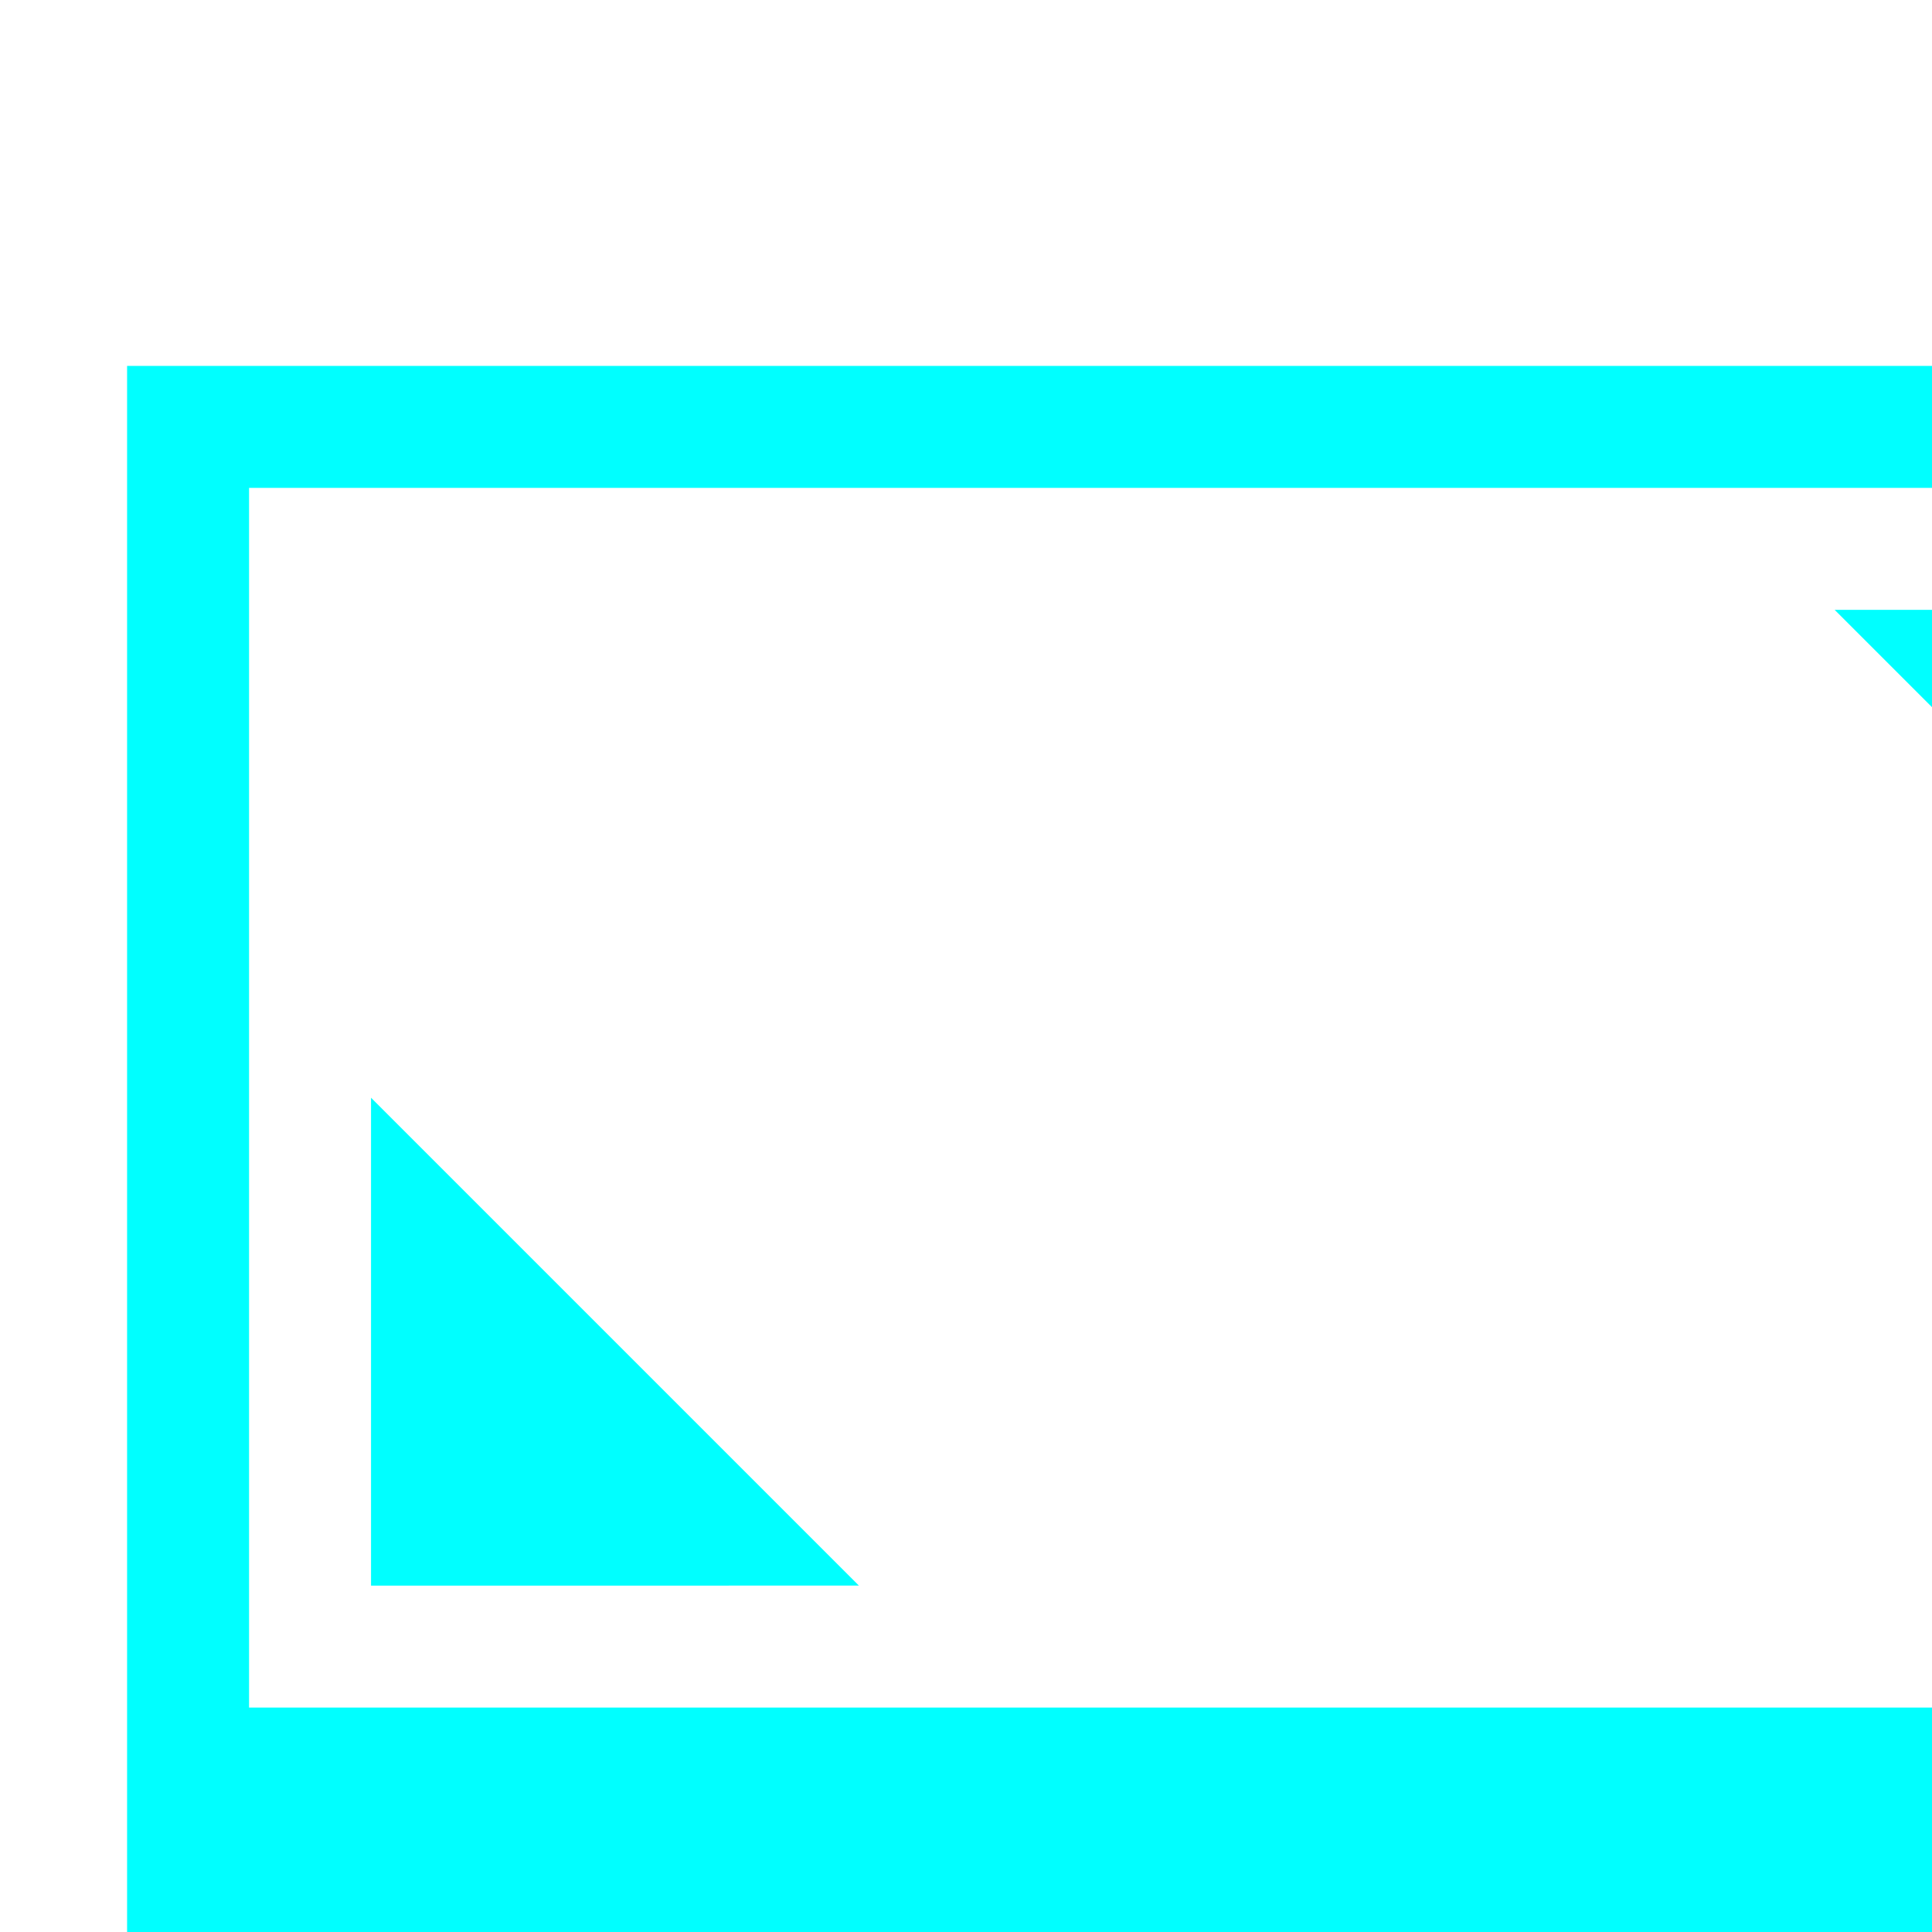 <?xml version="1.0" encoding="UTF-8" standalone="no"?>
<svg
   viewBox="0 0 15.84 15.84"
   id="svg"
   version="1.1"
   inkscape:version="1.2 (dc2aedaf03, 2022-05-15)"
   width="100%"
   height="100%"
   sodipodi:docname="preferences.svg"
   xmlns:inkscape="http://www.inkscape.org/namespaces/inkscape"
   xmlns:sodipodi="http://sodipodi.sourceforge.net/DTD/sodipodi-0.dtd"
   xmlns="http://www.w3.org/2000/svg"
   xmlns:svg="http://www.w3.org/2000/svg"
   xmlns:rdf="http://www.w3.org/1999/02/22-rdf-syntax-ns#"
   xmlns:cc="http://creativecommons.org/ns#"
   xmlns:dc="http://purl.org/dc/elements/1.1/">
  <defs
     id="defs81">
    <style
       id="current-color-scheme-5"
       type="text/css">
      .ColorScheme-Text {
        color:#1a1a1a;
      }
      .ColorScheme-Highlight {
        color:#7F7F7F;
      }
      </style>
  </defs>
  <sodipodi:namedview
     pagecolor="#ffffff"
     bordercolor="#666666"
     borderopacity="1"
     objecttolerance="10"
     gridtolerance="10"
     guidetolerance="10"
     inkscape:pageopacity="1"
     inkscape:pageshadow="2"
     inkscape:window-width="1308"
     inkscape:window-height="768"
     id="namedview32"
     showgrid="true"
     inkscape:zoom="2.8055556"
     inkscape:cx="43.485148"
     inkscape:cy="11.584158"
     inkscape:window-x="0"
     inkscape:window-y="0"
     inkscape:window-maximized="1"
     inkscape:current-layer="svg"
     borderlayer="true"
     showguides="true"
     inkscape:guide-bbox="true"
     inkscape:snap-bbox="true"
     inkscape:snap-nodes="true"
     inkscape:snap-bbox-edge-midpoints="true"
     inkscape:snap-global="true"
     inkscape:bbox-nodes="true"
     scale-x="0.8"
     inkscape:showpageshadow="2"
     inkscape:pagecheckerboard="0"
     inkscape:deskcolor="#d1d1d1" />
  <g
     id="preferences-desktop-display-randr"
     inkscape:label="#g862"
     style="fill:#00ffff">
    <rect
       style="fill:#00ffff;fill-opacity:0;stroke:none"
       id="rect3832"
       width="22"
       height="22"
       x="0.042"
       y="0" />
    <g
       transform="translate(-0.958)"
       id="g855"
       style="fill:#00ffff">
      <path
         sodipodi:nodetypes="cccccccccccccccccccc"
         inkscape:connector-curvature="0"
         class="ColorScheme-Text"
         d="M 7,19 H 17 V 20 H 7 Z m 3,-2 h 4 v 2 H 10 Z M 2,3 V 17 H 22 V 3 Z m 1,1 H 21 V 14 H 3 Z"
         style="fill:#00ffff;fill-opacity:1;stroke:none"
         id="rect7235" />
      <path
         class="ColorScheme-Highlight"
         sodipodi:nodetypes="cccc"
         inkscape:connector-curvature="0"
         id="rect3018"
         d="m 4,9 4,4 H 4 Z"
         style="fill:#00ffff;fill-opacity:1;stroke:none" />
      <path
         style="fill:#00ffff;fill-opacity:1;stroke:none"
         class="ColorScheme-Highlight"
         d="M 20,9 16,5 h 4 z"
         id="path3028"
         inkscape:connector-curvature="0"
         sodipodi:nodetypes="cccc" />
    </g>
  </g>
  <g
     id="preferences-desktop-notification"
     inkscape:label="#g874"
     style="fill:#00ffff">
    <rect
       y="40"
       x="0"
       height="22"
       width="22"
       id="rect3068"
       style="fill:#00ffff;fill-opacity:0;stroke:none" />
    <rect
       style="fill:#00ffff;fill-opacity:1;stroke:none"
       class="ColorScheme-Highlight"
       id="rect4130-82-0"
       width="16"
       height="16"
       x="3"
       y="43"
       ry="8" />
    <path
       inkscape:connector-curvature="0"
       style="fill:#000000;fill-opacity:1;stroke:none"
       class="ColorScheme-Text"
       d="m 10.203,46.2 -0.003,7.2 h 1.6 l 0.003,-7.2 z m 0.8,8 c -0.442,0 -0.8,0.358 -0.8,0.8 0,0.442 0.358,0.8 0.8,0.8 0.442,0 0.8,-0.358 0.8,-0.8 0,-0.442 -0.358,-0.8 -0.8,-0.8 z"
       id="rect4142-6"
       sodipodi:nodetypes="cccccsssss" />
  </g>
  <g
     id="22-22-preferences-system-bluetooth"
     inkscape:label="#g880">
    <rect
       y="94"
       x="44"
       height="22"
       width="22"
       id="rect4645"
       style="fill:none;stroke:none" />
    <path
       id="rect4163-9"
       d="m 54.998,97 v 0.002 7.039 l -3.293,-3.293 -0.002,0.002 c -0.356,-0.356 -0.996,-0.996 -0.996,-0.996 L 50,100.461 54.545,105.002 50,109.543 50.707,110.25 c 0,0 0.64,-0.64 0.996,-0.996 h 0.002 L 55,105.961 V 113 h 1 l 4,-4 -4,-4 4,-4 -4,-4 z M 56,98.416 58.586,101.002 56,103.588 Z m 0,8 2.586,2.586 L 56,111.588 Z"
       style="text-decoration:none;text-decoration-line:none;display:inline;overflow:visible;visibility:visible;fill:currentColor;fill-opacity:1;fill-rule:nonzero;stroke:none;enable-background:accumulate"
       inkscape:connector-curvature="0"
       class="ColorScheme-Text" />
  </g>
  <g
     id="22-22-preferences-system-bluetooth-activated"
     inkscape:label="#g917">
    <rect
       style="fill:none;stroke:none"
       id="rect4674"
       width="22"
       height="22"
       x="66"
       y="94" />
    <path
       id="path908"
       class="ColorScheme-Text"
       d="m 76.998,97 v 0.002 7.039 l -3.293,-3.293 -0.002,0.002 c -0.356,-0.356 -0.996,-0.996 -0.996,-0.996 L 72,100.461 76.545,105.002 72,109.543 72.707,110.25 c 0,0 0.64,-0.64 0.996,-0.996 h 0.002 L 77,105.961 V 113 h 1 l 4,-4 -4,-4 4,-4 -4,-4 z M 78,98.416 80.586,101.002 78,103.588 Z m 0,8 2.586,2.586 L 78,111.588 Z"
       style="text-decoration:none;text-decoration-line:none;display:inline;overflow:visible;visibility:visible;fill:currentColor;fill-opacity:1;fill-rule:nonzero;stroke:none;enable-background:accumulate"
       inkscape:connector-curvature="0" />
    <path
       id="path904"
       d="m 67,104 a 1,1 0 0 0 -1,1 1,1 0 0 0 1,1 1,1 0 0 0 1,-1 1,1 0 0 0 -1,-1 z"
       class="ColorScheme-Highlight"
       style="text-decoration:none;text-decoration-line:none;display:inline;overflow:visible;visibility:visible;fill:currentColor;fill-opacity:1;fill-rule:nonzero;stroke:none;enable-background:accumulate"
       inkscape:connector-curvature="0" />
    <path
       id="path902"
       d="m 71,104 a 1,1 0 0 0 -1,1 1,1 0 0 0 1,1 1,1 0 0 0 1,-1 1,1 0 0 0 -1,-1 z"
       class="ColorScheme-Highlight"
       style="text-decoration:none;text-decoration-line:none;display:inline;overflow:visible;visibility:visible;fill:currentColor;fill-opacity:1;fill-rule:nonzero;stroke:none;enable-background:accumulate"
       inkscape:connector-curvature="0" />
    <path
       id="path900"
       d="m 83,104 a 1,1 0 0 0 -1,1 1,1 0 0 0 1,1 1,1 0 0 0 1,-1 1,1 0 0 0 -1,-1 z"
       class="ColorScheme-Highlight"
       style="text-decoration:none;text-decoration-line:none;display:inline;overflow:visible;visibility:visible;fill:currentColor;fill-opacity:1;fill-rule:nonzero;stroke:none;enable-background:accumulate"
       inkscape:connector-curvature="0" />
    <path
       id="path898"
       d="m 87,104 a 1,1 0 0 0 -1,1 1,1 0 0 0 1,1 1,1 0 0 0 1,-1 1,1 0 0 0 -1,-1 z"
       class="ColorScheme-Highlight"
       style="text-decoration:none;text-decoration-line:none;display:inline;overflow:visible;visibility:visible;fill:currentColor;fill-opacity:1;fill-rule:nonzero;stroke:none;enable-background:accumulate"
       inkscape:connector-curvature="0" />
  </g>
  <g
     id="22-22-preferences-system-bluetooth-inactive"
     inkscape:label="#g886">
    <rect
       style="fill:none;stroke:none"
       id="rect4162"
       width="22"
       height="22"
       x="22"
       y="94" />
    <path
       sodipodi:nodetypes="cccccccccccccccccccccccccccc"
       inkscape:connector-curvature="0"
       style="text-decoration:none;text-decoration-line:none;display:inline;overflow:visible;visibility:visible;opacity:0.5;fill:currentColor;fill-opacity:1;fill-rule:nonzero;stroke:none;enable-background:accumulate"
       d="m 32.998,97 v 0.002 7.039 l -3.293,-3.293 -0.002,0.002 c -0.356,-0.356 -0.996,-0.996 -0.996,-0.996 L 28,100.461 32.545,105.002 28,109.543 28.707,110.25 c 0,0 0.64,-0.64 0.996,-0.996 h 0.002 L 33,105.961 V 113 h 1 l 4,-4 -4,-4 4,-4 -4,-4 z M 34,98.416 36.586,101.002 34,103.588 Z m 0,8 2.586,2.586 L 34,111.588 Z"
       id="path4164"
       class="ColorScheme-Text" />
  </g>
  <g
     id="preferences-system-bluetooth"
     inkscape:label="#g866">
    <rect
       style="fill:none;stroke:none"
       id="rect4168"
       width="32"
       height="32"
       x="39"
       y="116" />
    <path
       id="rect4331"
       d="m 55,120 v 0.41 10.588 L 49.002,125 48.297,125.705 54.59,132 48.297,138.295 49.002,139 55,133.002 V 144 h 1 0.002 L 62,138.002 V 138 137.998 L 56.002,132 62,126.002 V 126 125.998 L 56.002,120 H 56 Z m 1,1.41 L 60.588,126 56,130.59 Z m 0,12 L 60.588,138 56,142.59 Z"
       style="fill:currentColor;fill-opacity:1;stroke:none"
       class="ColorScheme-Text"
       inkscape:connector-curvature="0" />
  </g>
  <g
     id="preferences-system-bluetooth-activated"
     inkscape:label="#g943">
    <rect
       y="116"
       x="71"
       height="32"
       width="32"
       id="rect4422"
       style="fill:none;stroke:none" />
    <path
       id="path933"
       class="ColorScheme-Text"
       d="m 87,120 v 0.41 10.588 L 81.002,125 80.297,125.705 86.59,132 80.297,138.295 81.002,139 87,133.002 V 144 h 1 0.002 L 94,138.002 V 138 137.998 L 88.002,132 94,126.002 V 126 125.998 L 88.002,120 H 88 Z m 1,1.41 L 92.588,126 88,130.59 Z m 0,12 L 92.588,138 88,142.59 Z"
       style="fill:currentColor;fill-opacity:1;stroke:none"
       inkscape:connector-curvature="0" />
    <path
       id="path929"
       d="m 74,131 a 1,1 0 0 0 -1,1 1,1 0 0 0 1,1 1,1 0 0 0 1,-1 1,1 0 0 0 -1,-1 z"
       class="ColorScheme-Highlight"
       style="fill:currentColor;fill-opacity:1;stroke:none"
       inkscape:connector-curvature="0" />
    <path
       id="path927"
       d="m 80,131 a 1,1 0 0 0 -1,1 1,1 0 0 0 1,1 1,1 0 0 0 1,-1 1,1 0 0 0 -1,-1 z"
       style="fill:currentColor;fill-opacity:1;stroke:none"
       class="ColorScheme-Highlight"
       inkscape:connector-curvature="0" />
    <path
       id="path925"
       d="m 94,131 a 1,1 0 0 0 -1,1 1,1 0 0 0 1,1 1,1 0 0 0 1,-1 1,1 0 0 0 -1,-1 z"
       style="fill:currentColor;fill-opacity:1;stroke:none"
       class="ColorScheme-Highlight"
       inkscape:connector-curvature="0" />
    <path
       id="path923"
       d="m 100,131 a 1,1 0 0 0 -1,1 1,1 0 0 0 1,1 1,1 0 0 0 1,-1 1,1 0 0 0 -1,-1 z"
       style="fill:currentColor;fill-opacity:1;stroke:none"
       class="ColorScheme-Highlight"
       inkscape:connector-curvature="0" />
  </g>
  <g
     id="preferences-system-bluetooth-inactive"
     inkscape:label="#g892">
    <rect
       style="fill:none;stroke:none"
       id="rect4426"
       width="32"
       height="32"
       x="7"
       y="116" />
    <path
       id="path4428"
       d="m 23,120 v 0.41 10.588 L 17.002,125 16.297,125.705 22.59,132 16.297,138.295 17.002,139 23,133.002 V 144 h 1 0.002 L 30,138.002 v -0.002 -0.002 L 24.002,132 30,126.002 V 126 125.998 L 24.002,120 H 24 Z m 1,1.41 L 28.588,126 24,130.59 Z m 0,12 L 28.588,138 24,142.59 Z"
       style="opacity:0.5;fill:currentColor;fill-opacity:1;stroke:none"
       inkscape:connector-curvature="0"
       class="ColorScheme-Text" />
  </g>
  <g
     id="preferences-system-bluetooth-battery"
     inkscape:label="#g868">
    <rect
       style="fill:none;stroke:none"
       id="rect4168-3"
       width="32"
       height="32"
       x="39"
       y="148" />
    <path
       id="rect4331-5"
       d="m 55,152 v 0.41 10.588 L 49.002,157 48.297,157.705 54.59,164 48.297,170.295 49.002,171 55,165.002 V 176 h 1 0.002 L 62,170.002 V 170 169.998 L 56.002,164 62,158.002 V 158 157.998 L 56.002,152 H 56 Z m 1,1.41 L 60.588,158 56,162.59 Z m 0,12 L 60.588,170 56,174.59 Z"
       style="fill:currentColor;fill-opacity:1;stroke:none"
       inkscape:connector-curvature="0"
       class="ColorScheme-Text" />
  </g>
</svg>
